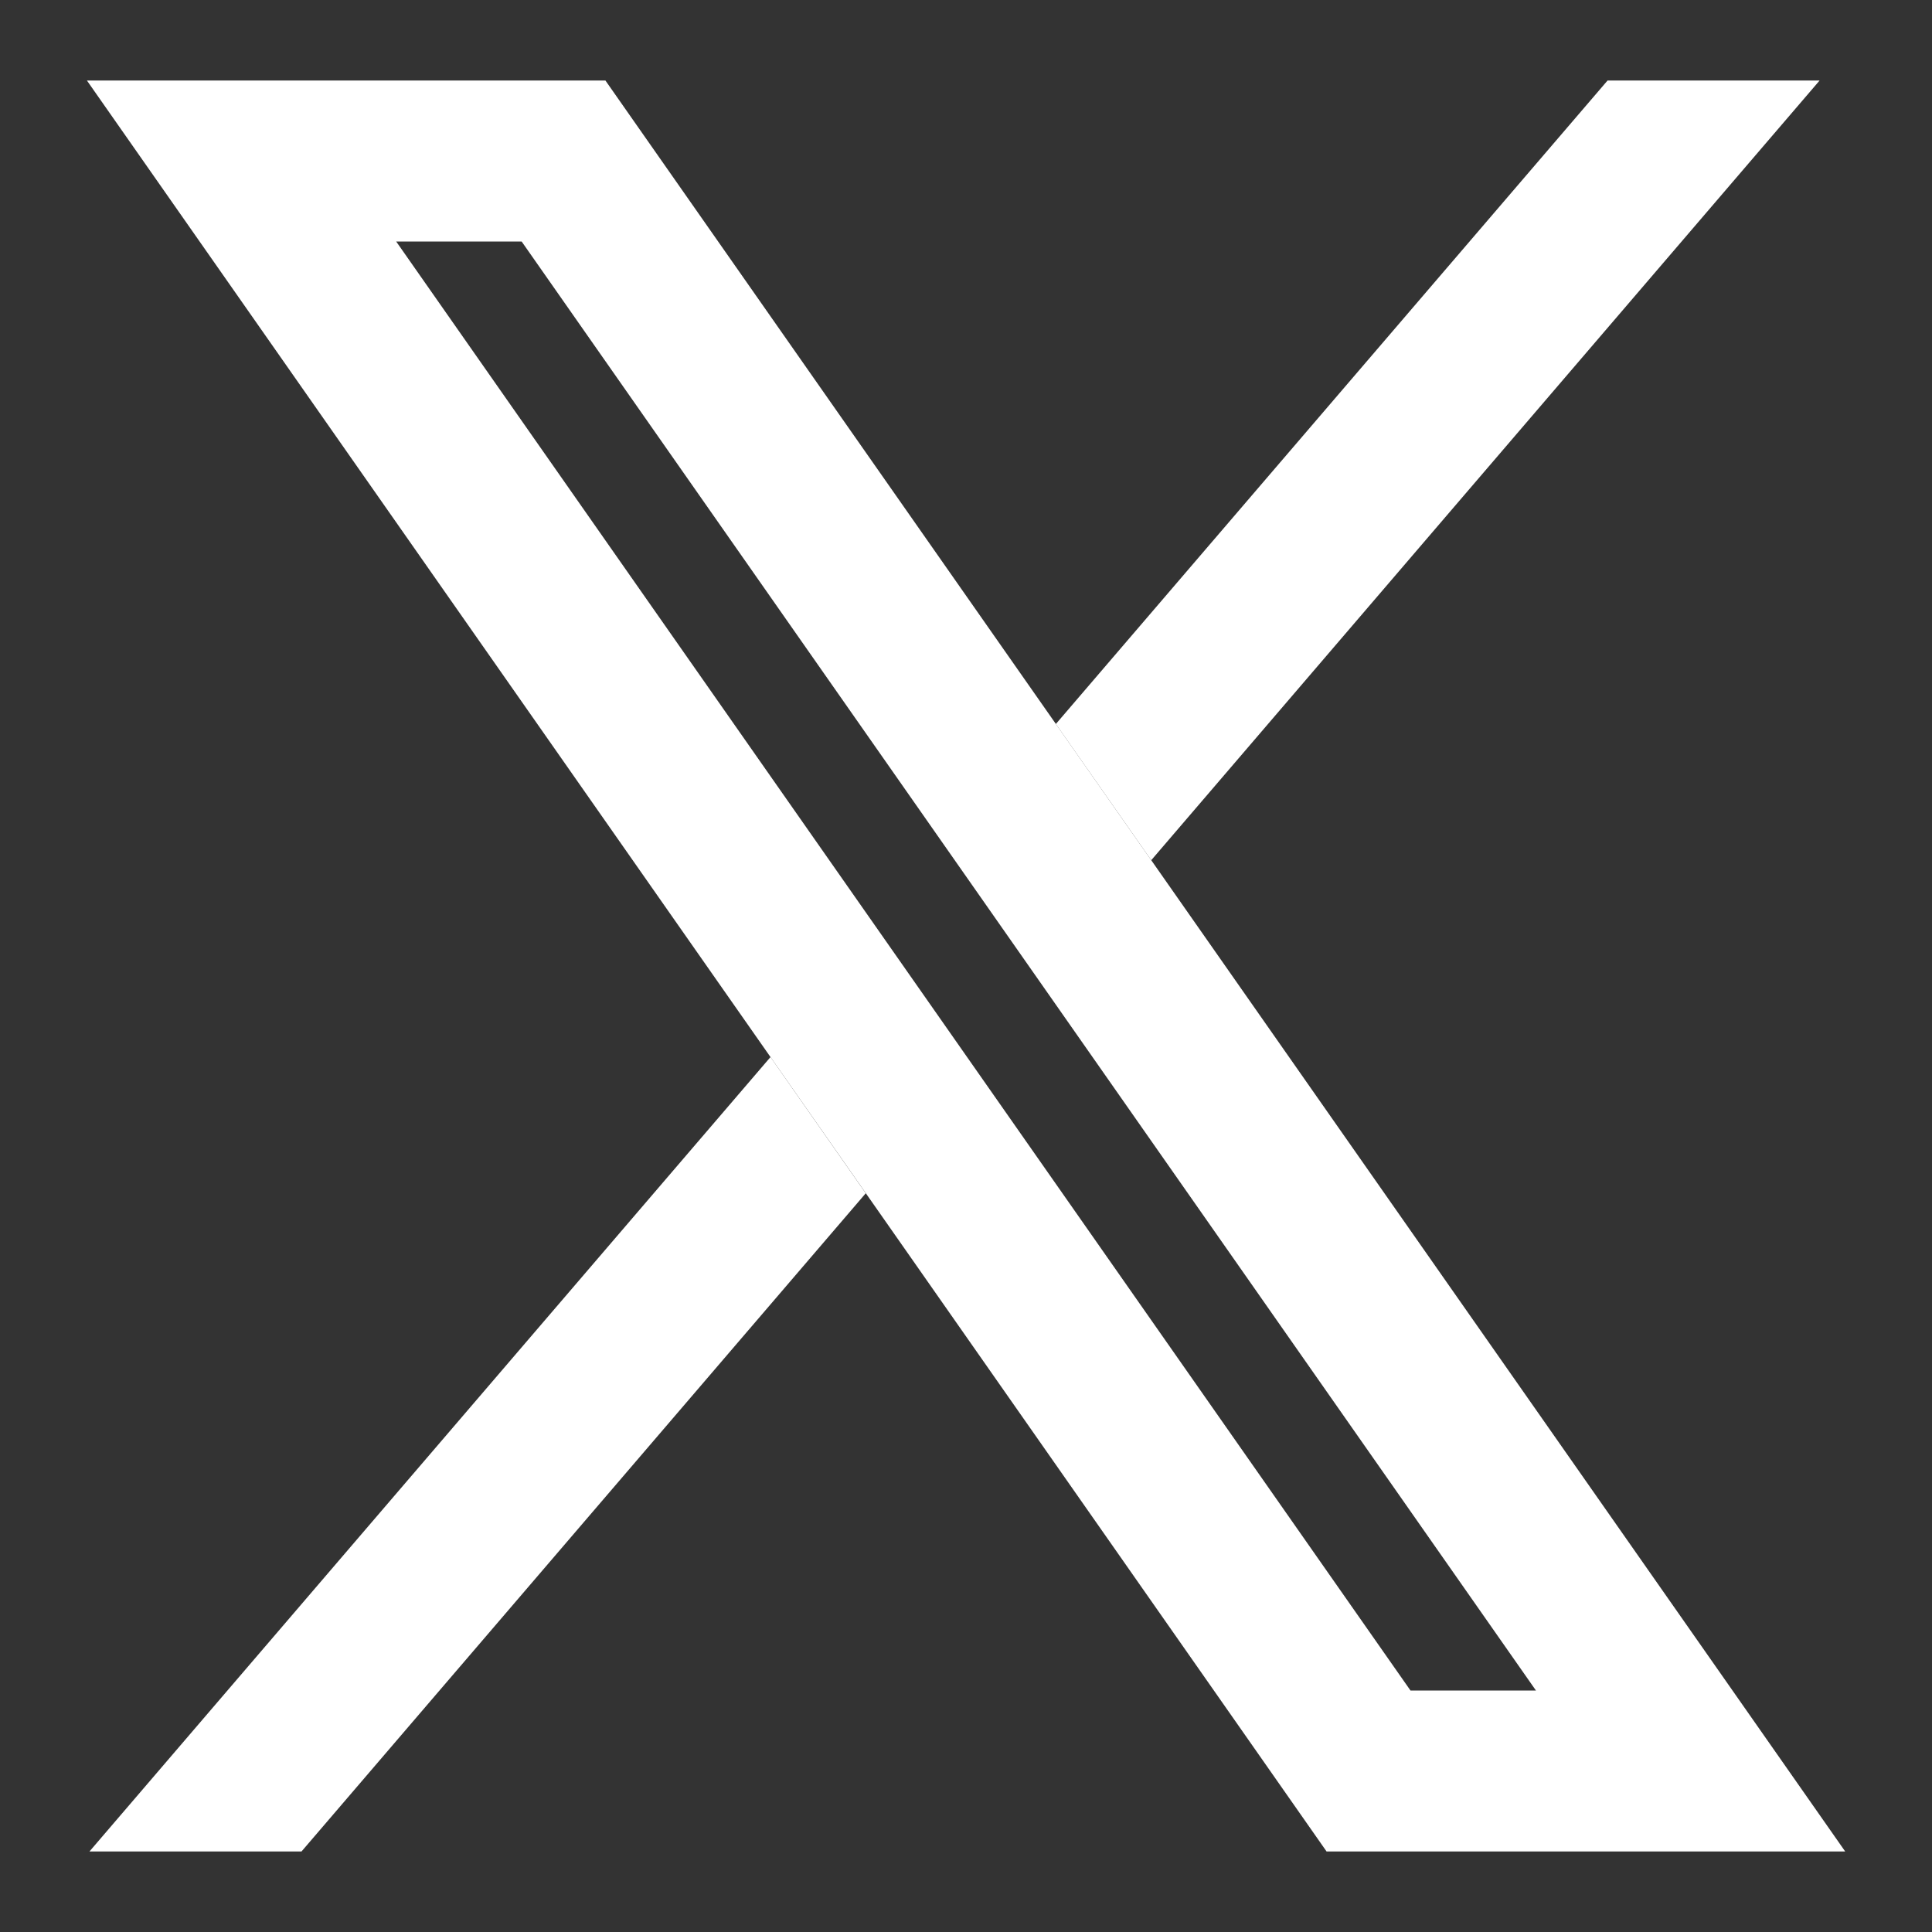 <svg width="16" height="16" viewBox="0 0 16 16" fill="none" xmlns="http://www.w3.org/2000/svg">
<rect x="0" y="0" width="16" height="16" fill="#333333" stroke="none"/>
<g clip-path="url(#clip0_130_451)">
<path fill-rule="evenodd" clip-rule="evenodd" d="M0.72 0.667H5.014L15.281 15.333H10.986L0.72 0.667ZM3.281 2L11.681 14H12.72L4.32 2H3.281Z" fill="white"/>
<path fill-rule="evenodd" clip-rule="evenodd" d="M6.381 8.754L0.741 15.333H2.497L7.17 9.882L6.381 8.754ZM9.534 7.124L15.069 0.667H13.313L8.744 5.996L9.534 7.124Z" fill="white"/>
</g>
<defs>
<clipPath id="clip0_130_451">
<rect width="16" height="16" fill="white"/>
</clipPath>
</defs>
</svg>
